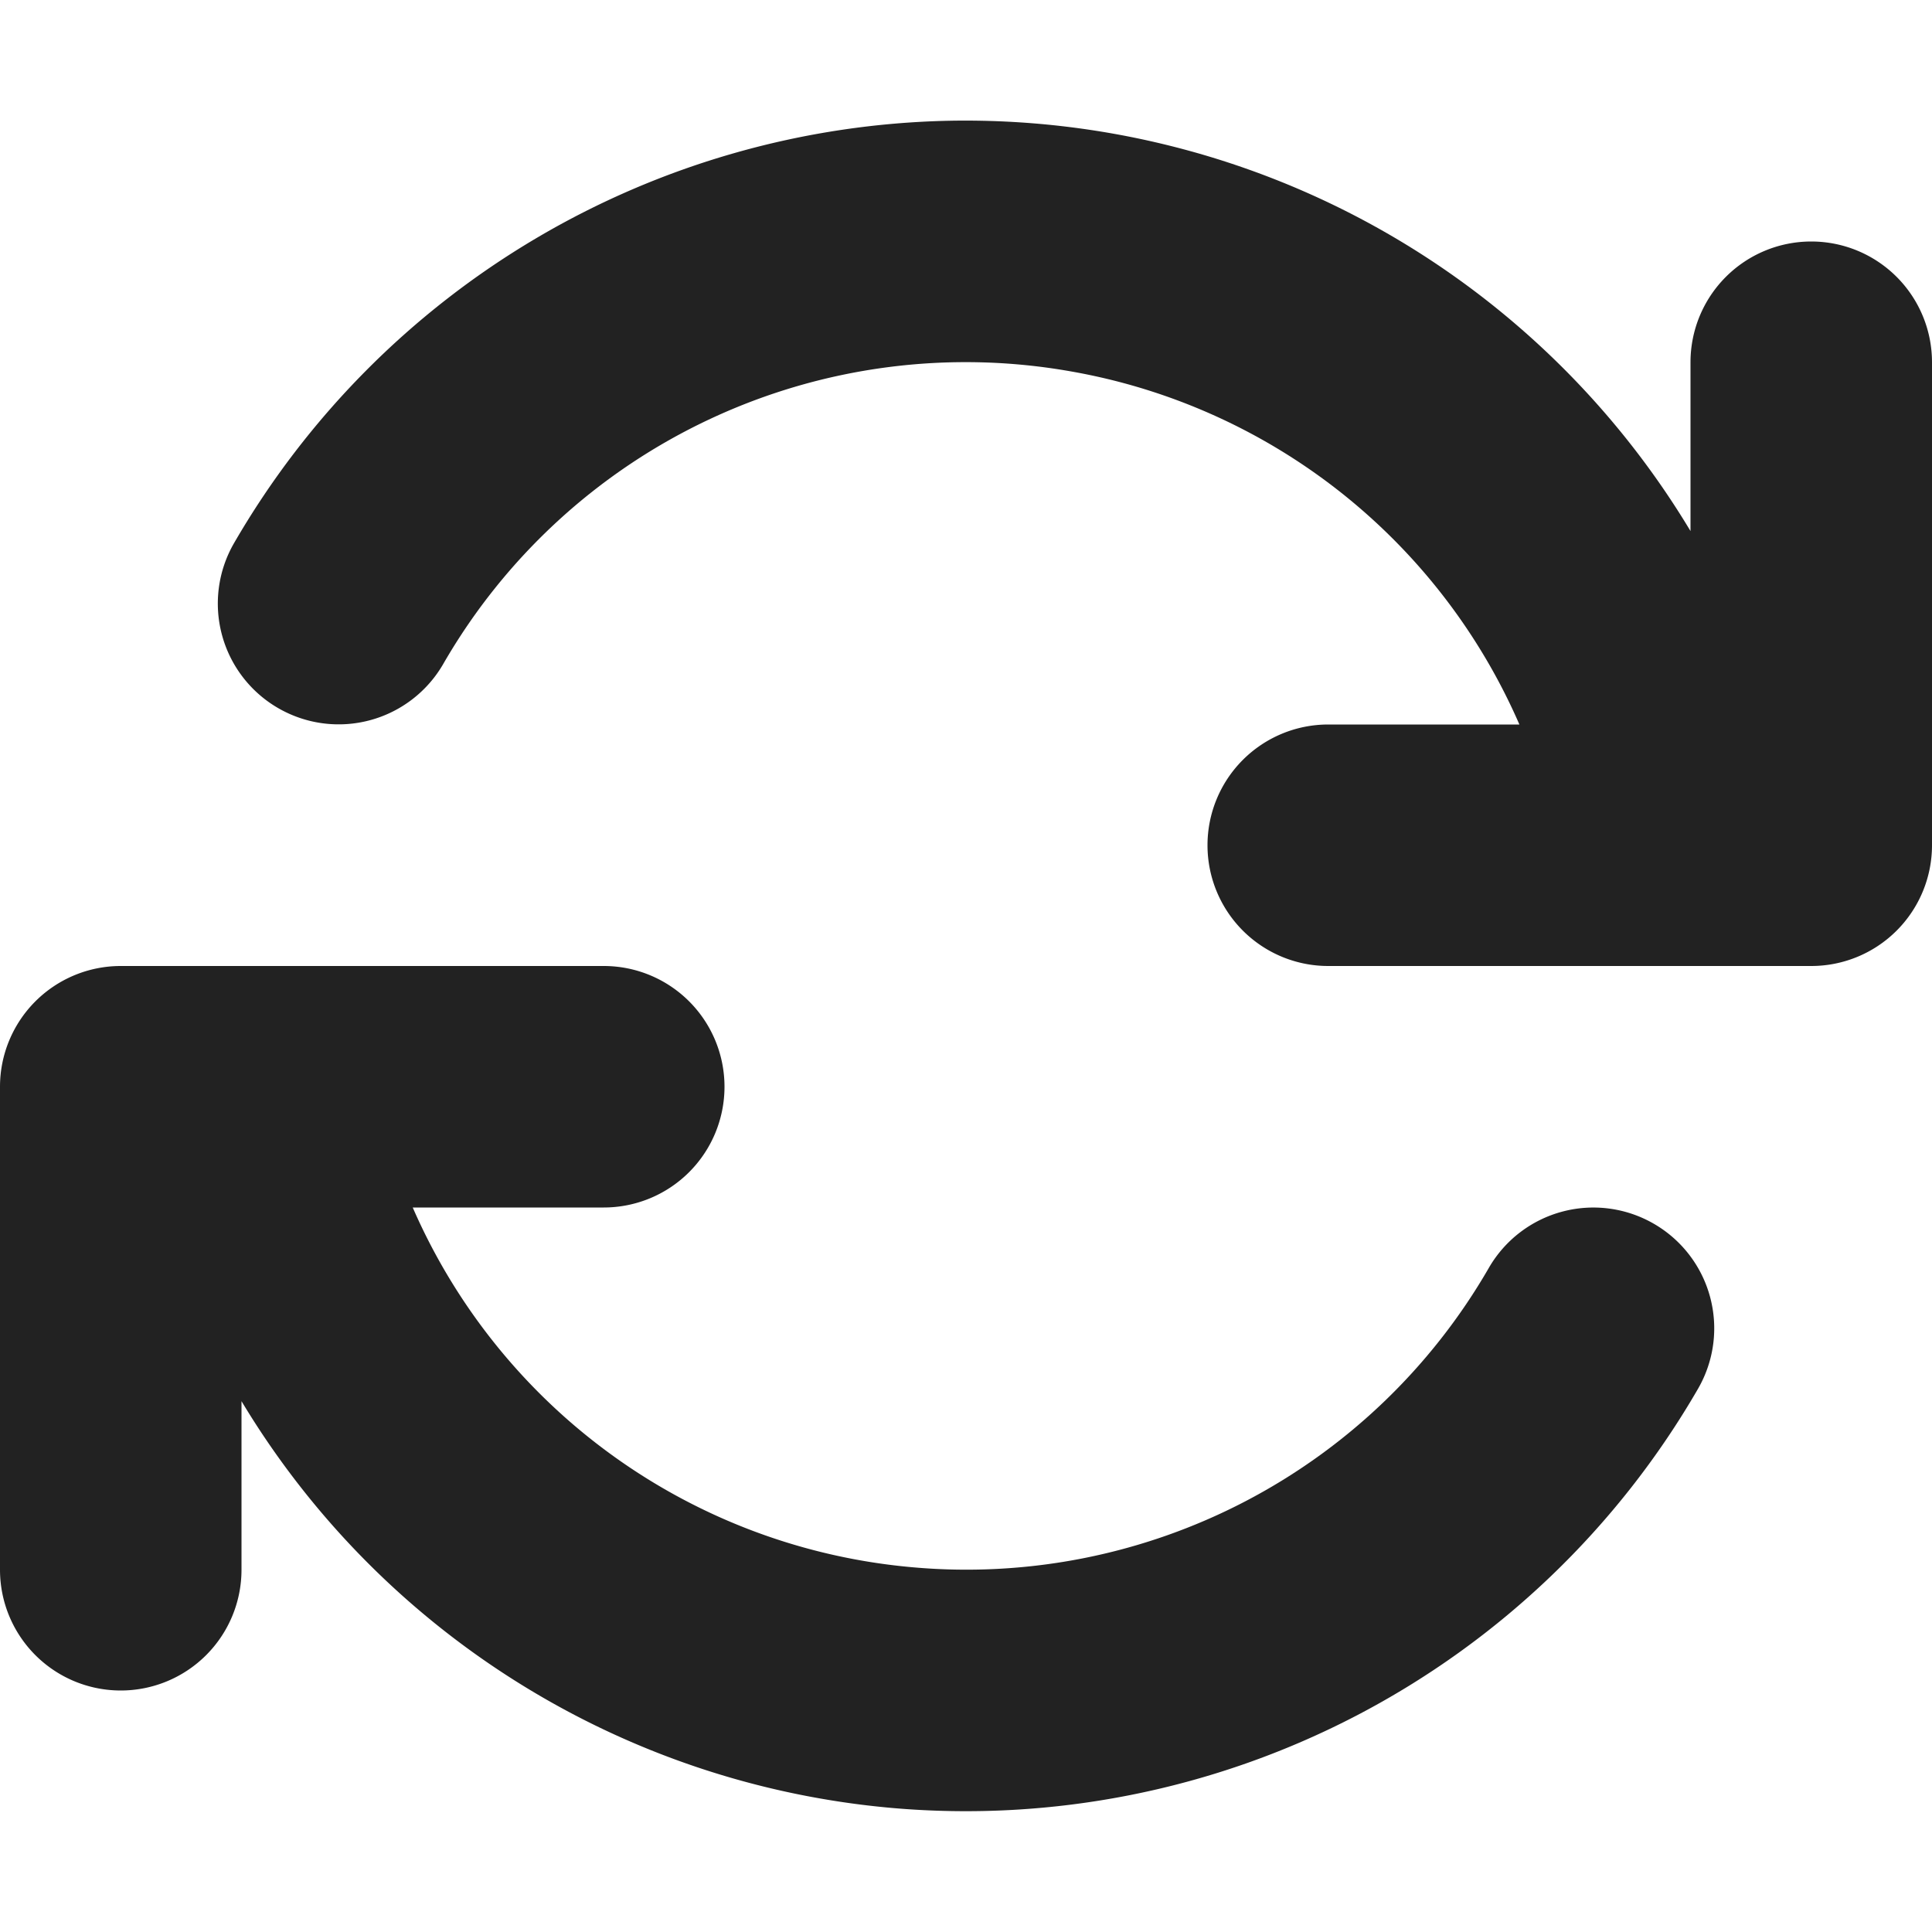 <!--
  SPDX-License-Identifier: CC0-1.0
  SPDX-FileCopyrightText: 2024 GNOME Foundation, Inc.
-->
<svg xmlns="http://www.w3.org/2000/svg" width="16" height="16">
    <path d="M7.863 1a7.01 7.01 0 0 0-5.926 3.5 1 1 0 0 0 .368 1.365A1 1 0 0 0 3.67 5.5a4.994 4.994 0 0 1 5.2-2.424A4.99 4.99 0 0 1 12.583 6H11a1 1 0 0 0-1 1 1 1 0 0 0 1 1h4a1 1 0 0 0 1-1V3a1 1 0 0 0-1-1 1 1 0 0 0-1 1v1.398A7.007 7.007 0 0 0 7.863 1M1 8a1 1 0 0 0-1 1v4a1 1 0 0 0 1 1 1 1 0 0 0 1-1v-1.396a7.006 7.006 0 0 0 5.39 3.369 7.004 7.004 0 0 0 6.673-3.473 1 1 0 0 0-.366-1.365 1 1 0 0 0-1.367.365 4.994 4.994 0 0 1-4.766 2.48A4.994 4.994 0 0 1 3.418 10H5a1 1 0 0 0 1-1 1 1 0 0 0-1-1Z" style="fill:#222;fill-opacity:1"/>
</svg>
